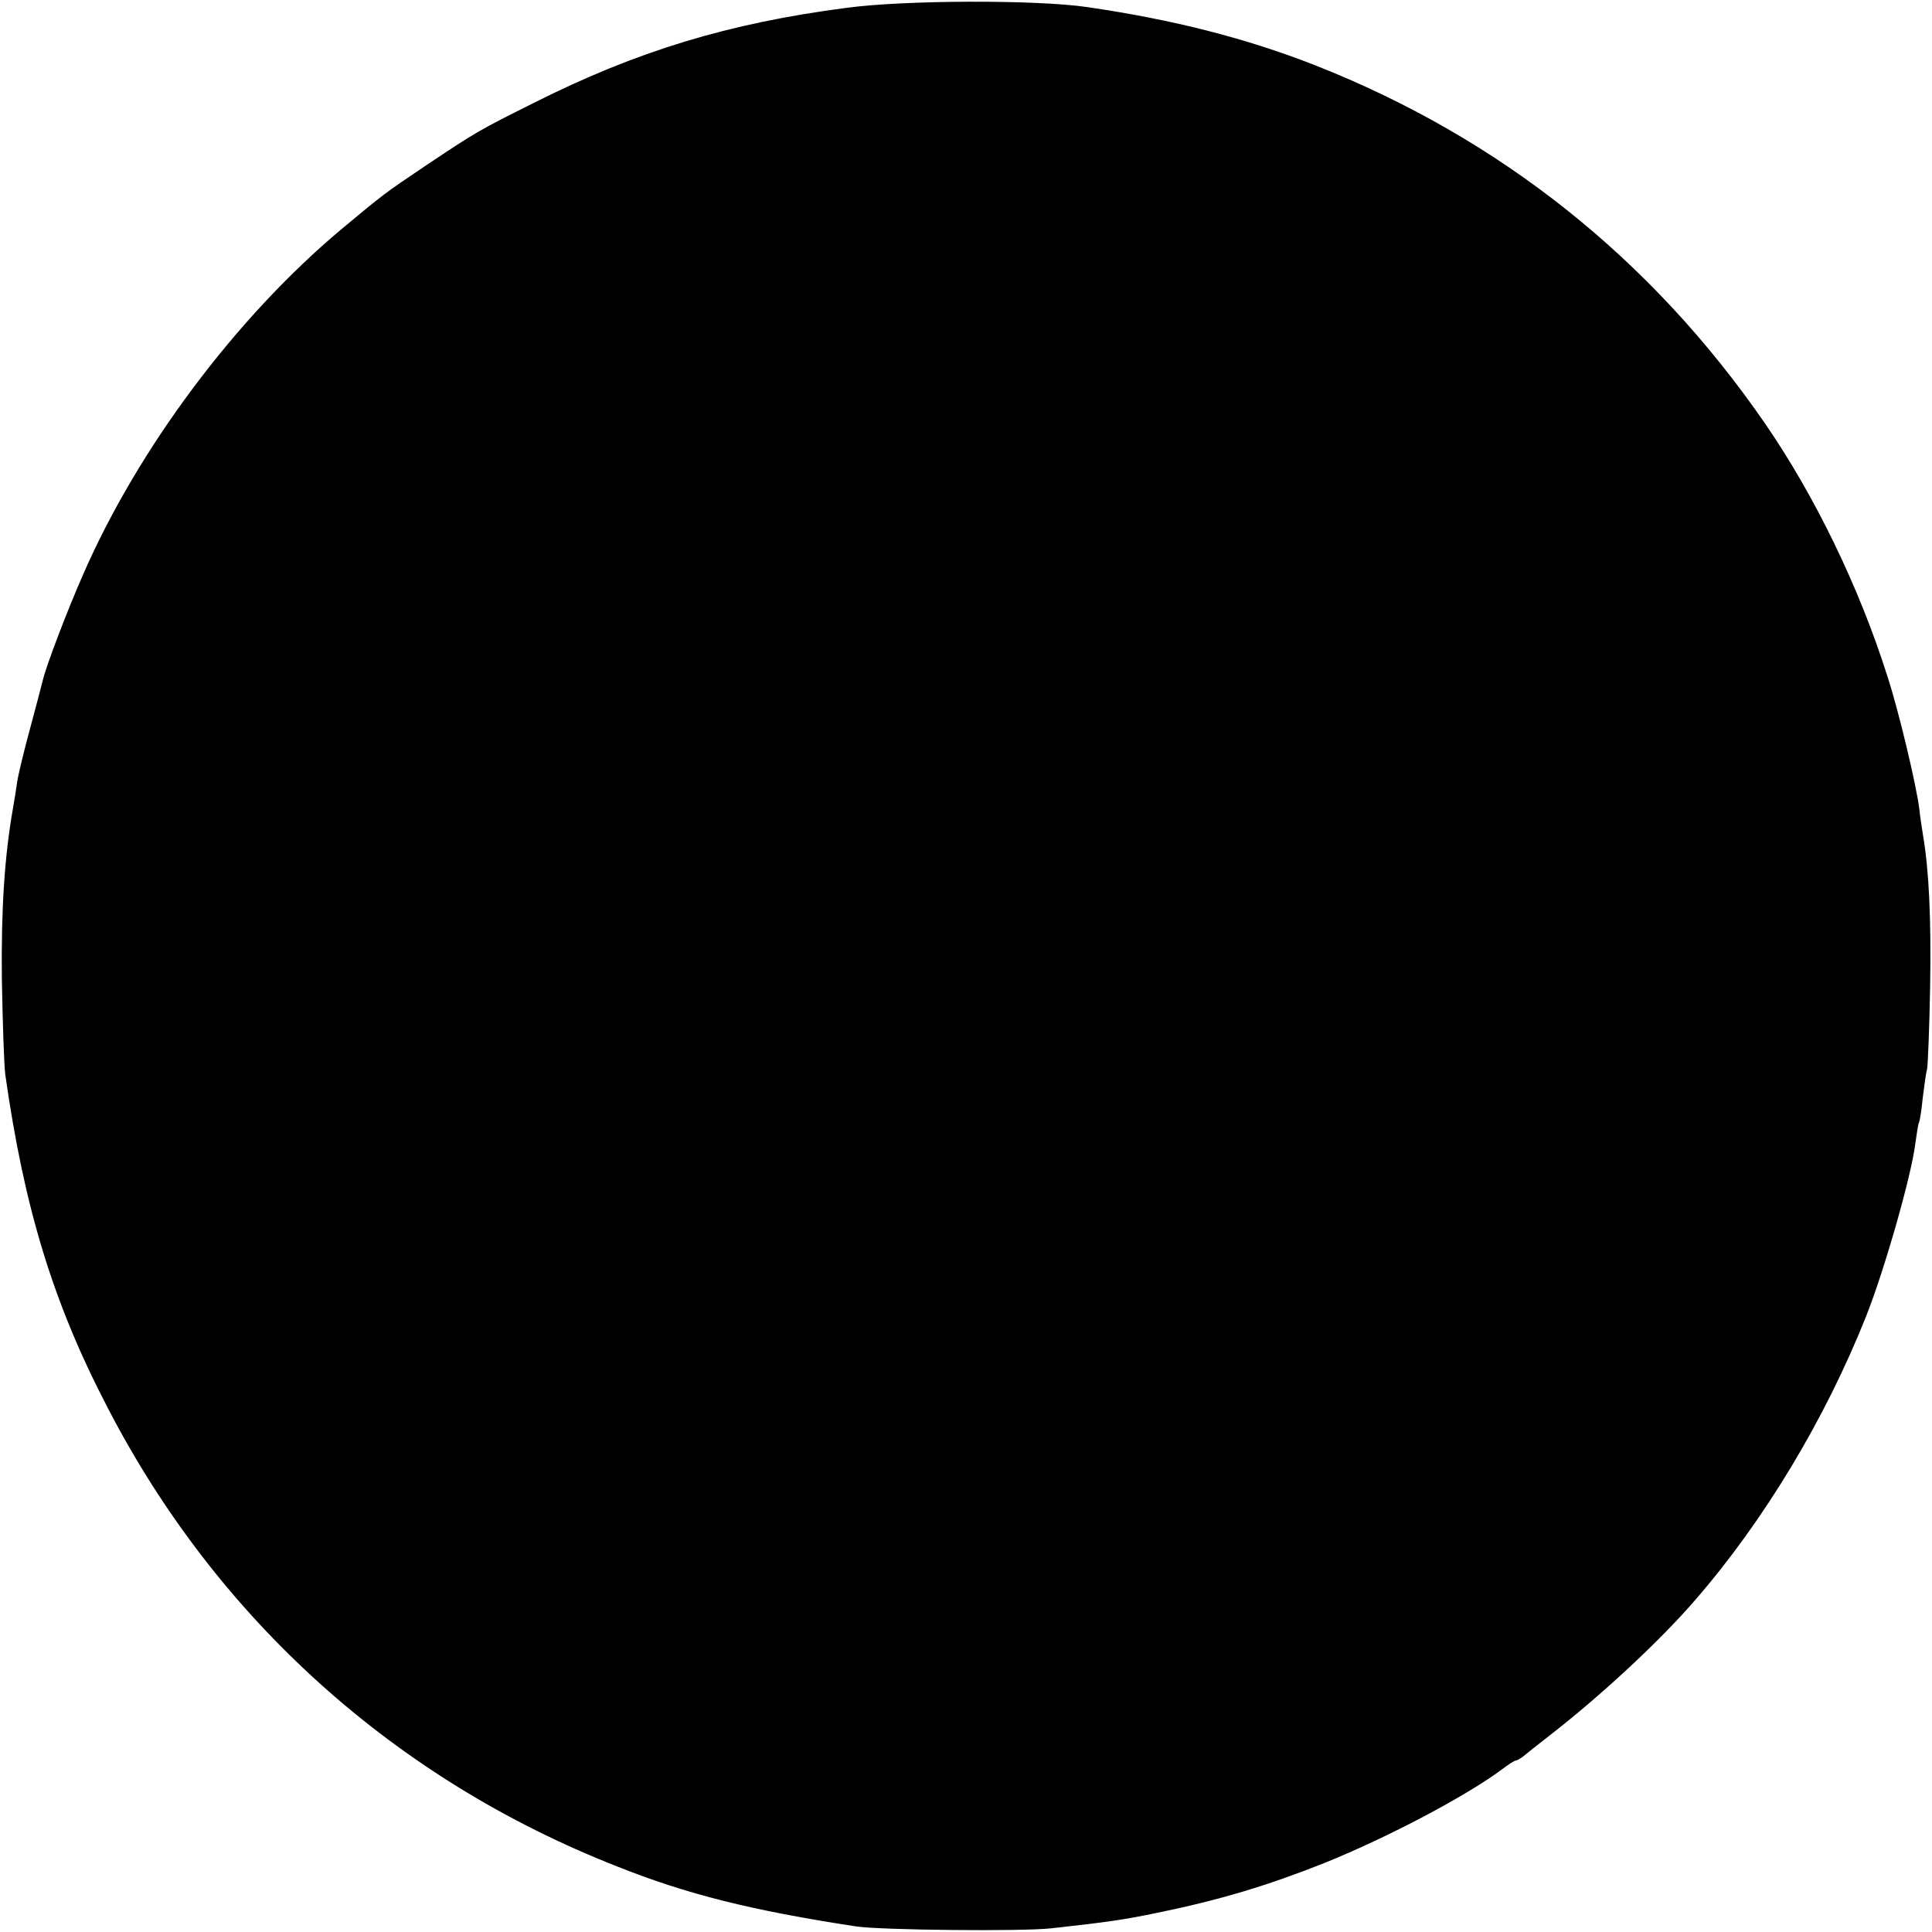 <?xml version="1.0" standalone="no"?>
<!DOCTYPE svg PUBLIC "-//W3C//DTD SVG 20010904//EN"
 "http://www.w3.org/TR/2001/REC-SVG-20010904/DTD/svg10.dtd">
<svg version="1.0" xmlns="http://www.w3.org/2000/svg"
 width="518pt" height="518pt" viewBox="0 0 518 518"
 preserveAspectRatio="xMidYMid meet">
<g transform="translate(0,518) scale(0.1,-0.1)"
fill="#000000" stroke="none">
<path d="M2270 5159 c-316 -41 -563 -116 -839 -255 -146 -73 -152 -76 -291
-169 -110 -74 -111 -75 -224 -169 -283 -237 -545 -587 -693 -926 -44 -100 -99
-245 -108 -283 -3 -12 -18 -70 -34 -129 -16 -59 -32 -124 -35 -145 -3 -21 -8
-52 -11 -69 -23 -131 -32 -271 -30 -459 2 -115 6 -230 9 -255 51 -359 128
-613 275 -895 293 -566 769 -995 1365 -1229 188 -75 360 -118 641 -161 66 -10
445 -14 525 -5 152 17 187 22 276 40 176 36 301 74 455 135 171 69 379 179
476 251 17 13 34 24 38 24 3 0 11 5 18 10 7 6 41 33 77 61 137 107 291 250
385 359 185 213 349 486 458 760 49 123 121 375 132 462 4 29 8 55 10 58 2 3
7 33 10 65 4 33 9 69 12 80 2 11 6 110 8 220 3 182 -3 311 -19 405 -3 19 -8
51 -10 71 -8 64 -55 262 -85 354 -76 241 -196 487 -329 680 -304 441 -711 765
-1206 960 -184 72 -378 122 -611 156 -136 20 -490 19 -645 -2z"/>
</g>
</svg>
